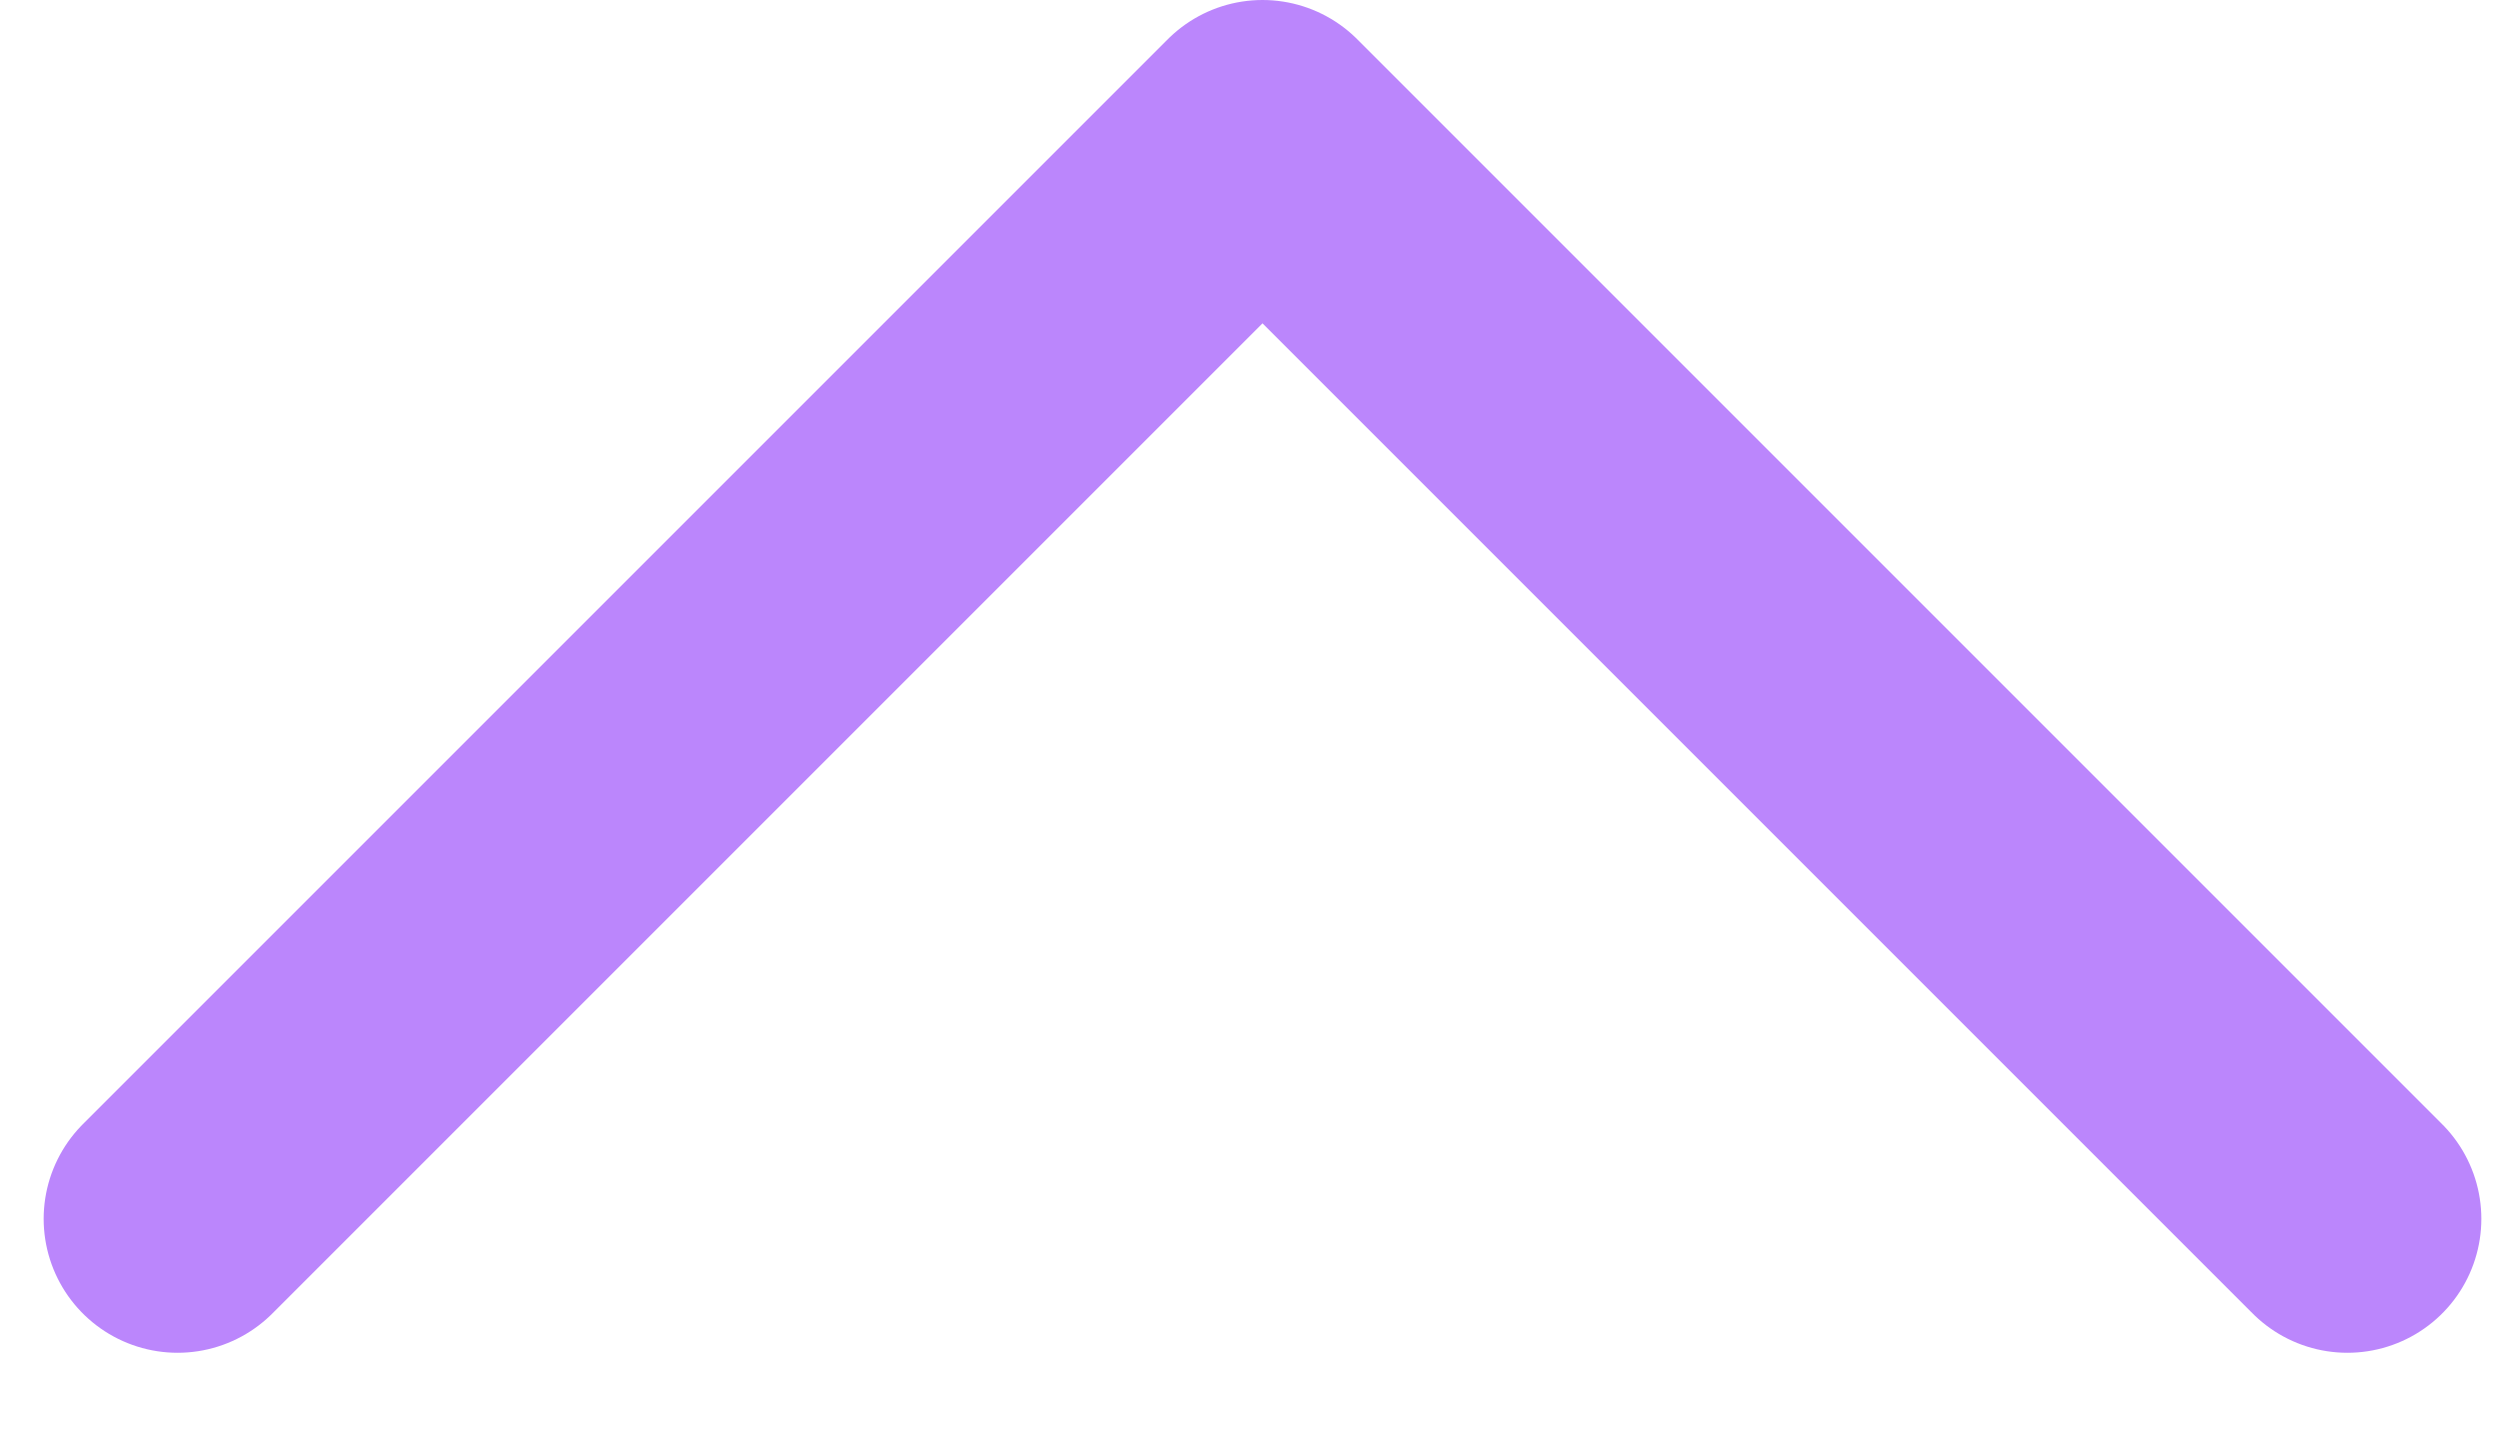<svg width="28" height="16" viewBox="0 0 28 16" fill="none" xmlns="http://www.w3.org/2000/svg">
<path d="M26.291 13.651L14.14 1.5L1.989 13.651" stroke="#BB86FC" stroke-width="3" stroke-linecap="round" stroke-linejoin="round"/>
</svg>
